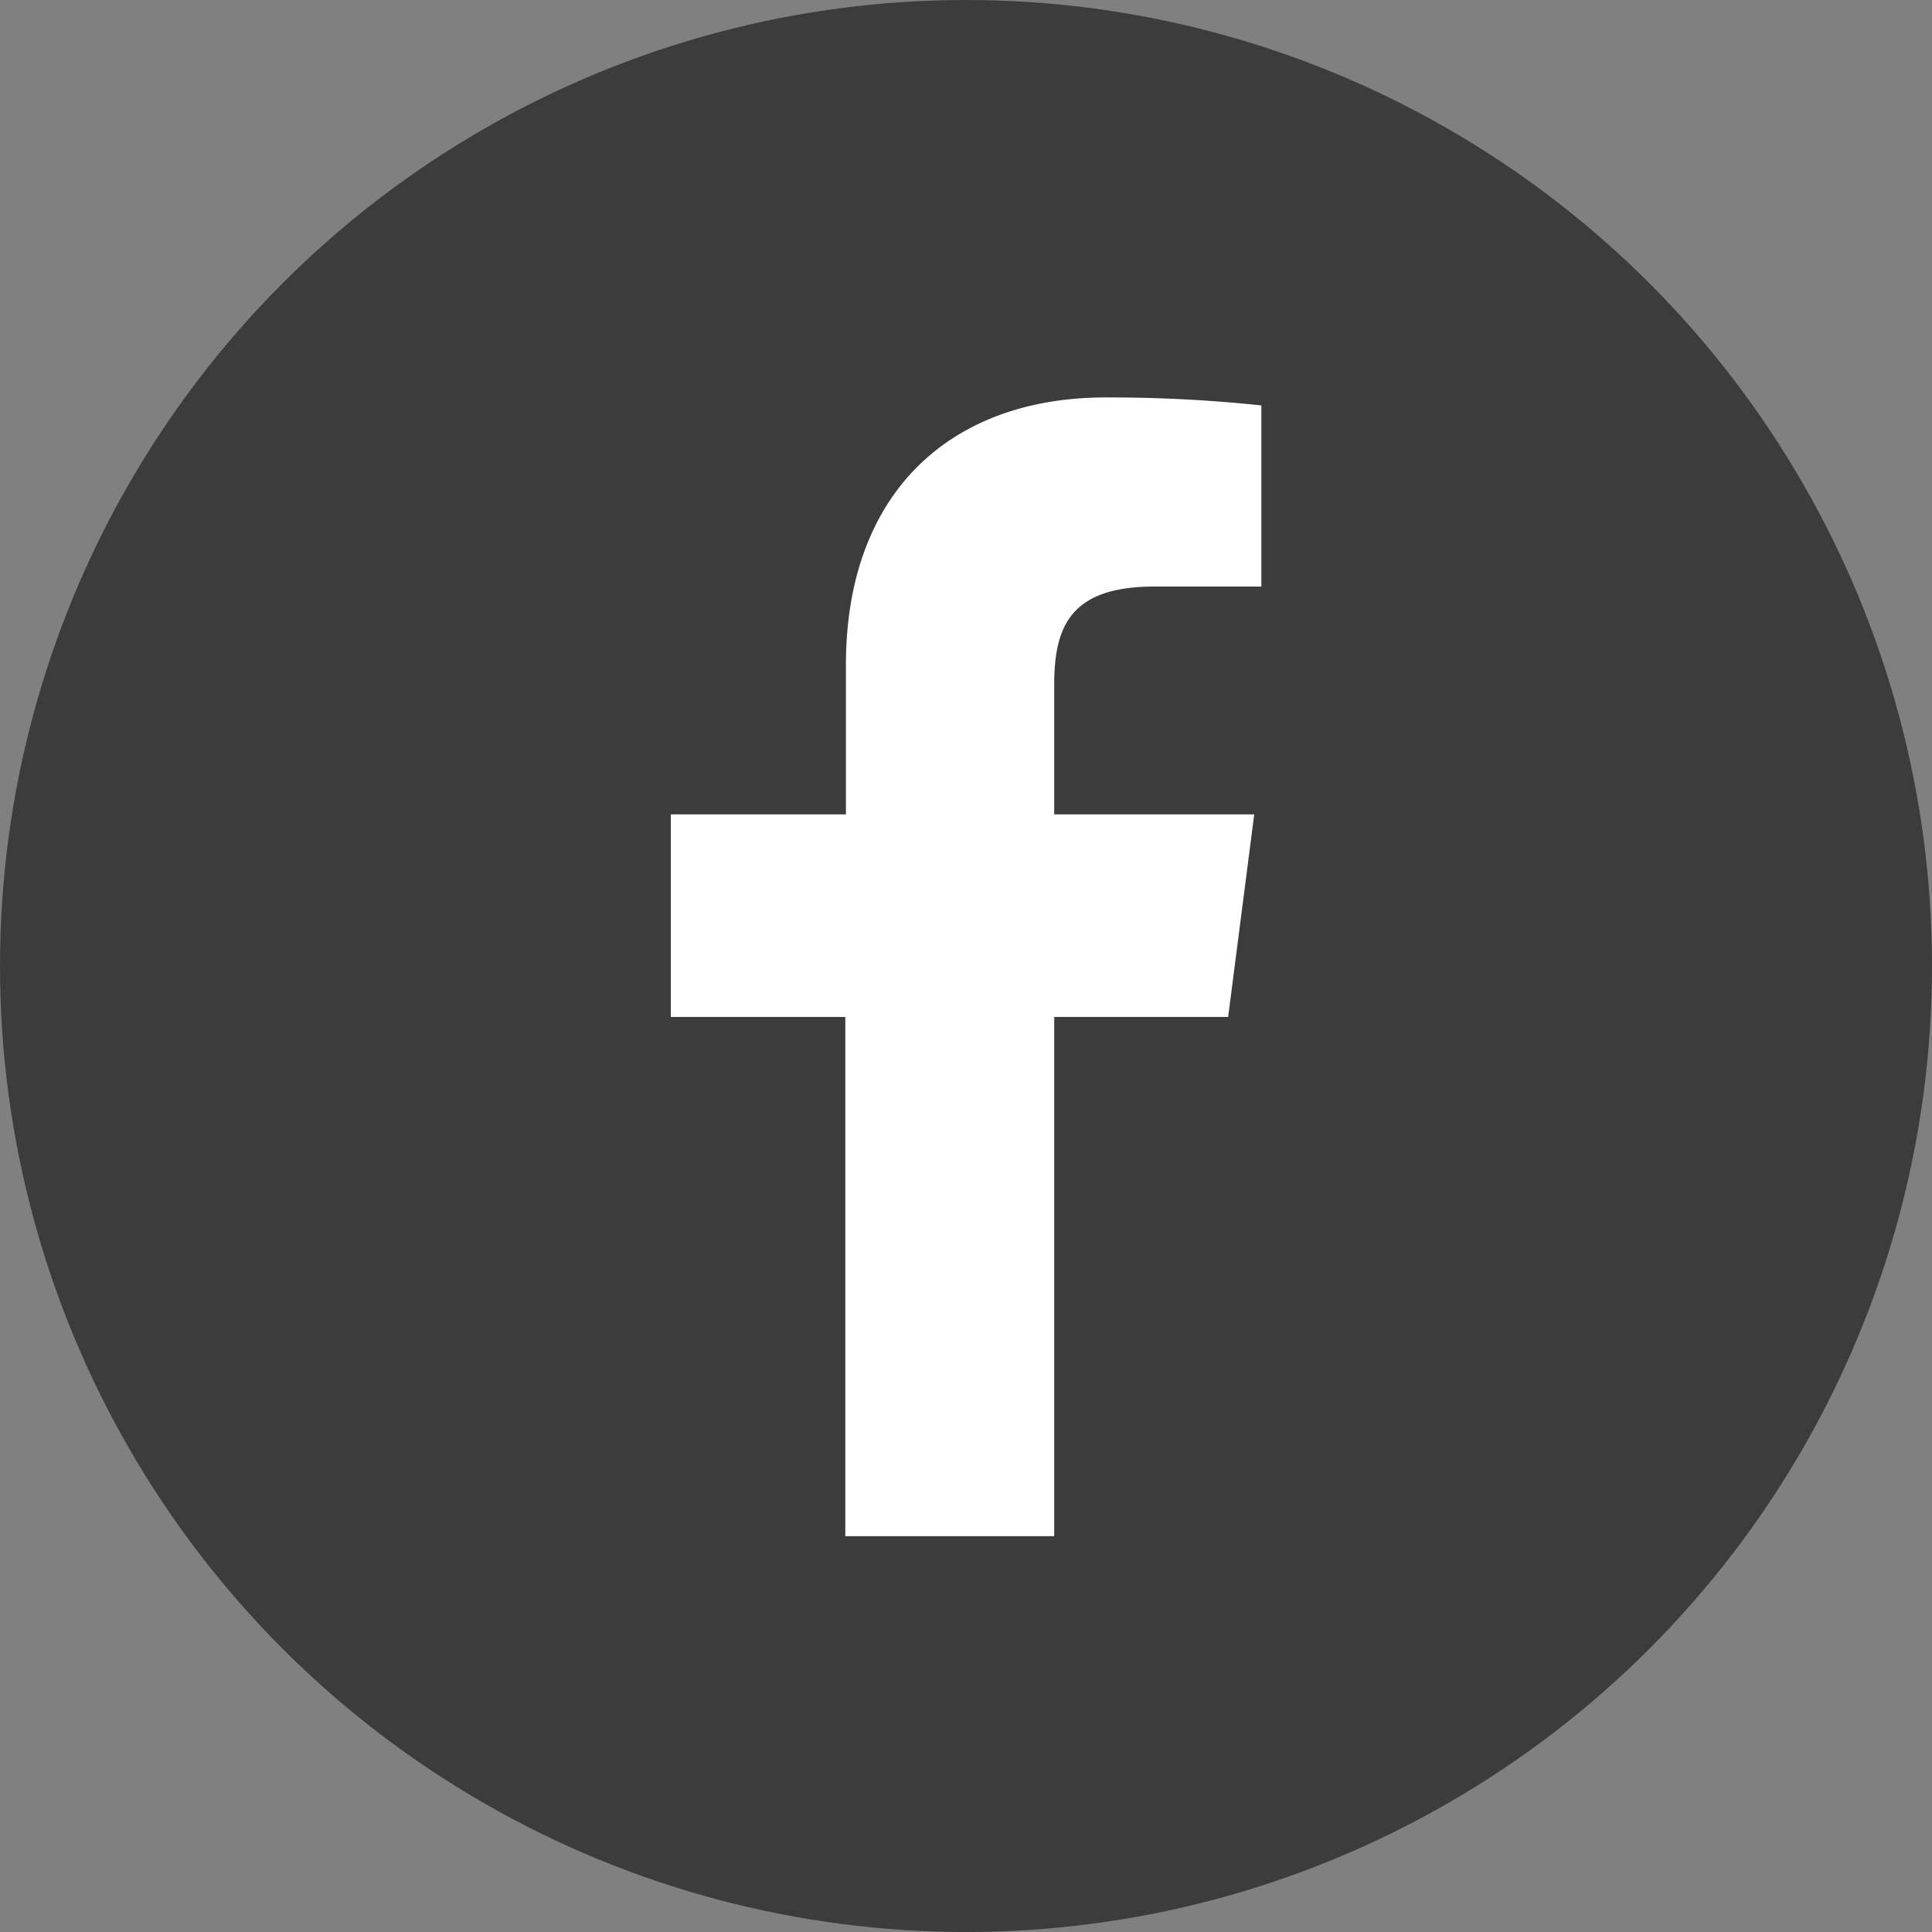 <svg xmlns="http://www.w3.org/2000/svg" width="32" height="32" viewBox="0 0 32 32"><rect x="0" y="0" width="32" height="32" fill="#808080" stroke="none"/><defs><style>.a{fill:#3c3c3c;}.b{fill:#fff;}</style></defs><g transform="translate(-169 -665)"><circle class="a" cx="16" cy="16" r="16" transform="translate(169 665)"/><path class="b" d="M74.35,1272.265v-8.6h2.881l.432-3.355H74.35v-2.142c0-.971.268-1.632,1.66-1.632h1.771v-3a23.8,23.8,0,0,0-2.581-.132c-2.555,0-4.3,1.563-4.3,4.432v2.474H68v3.355h2.89v8.6Z" transform="translate(112.111 -581.821)"/></g></svg>